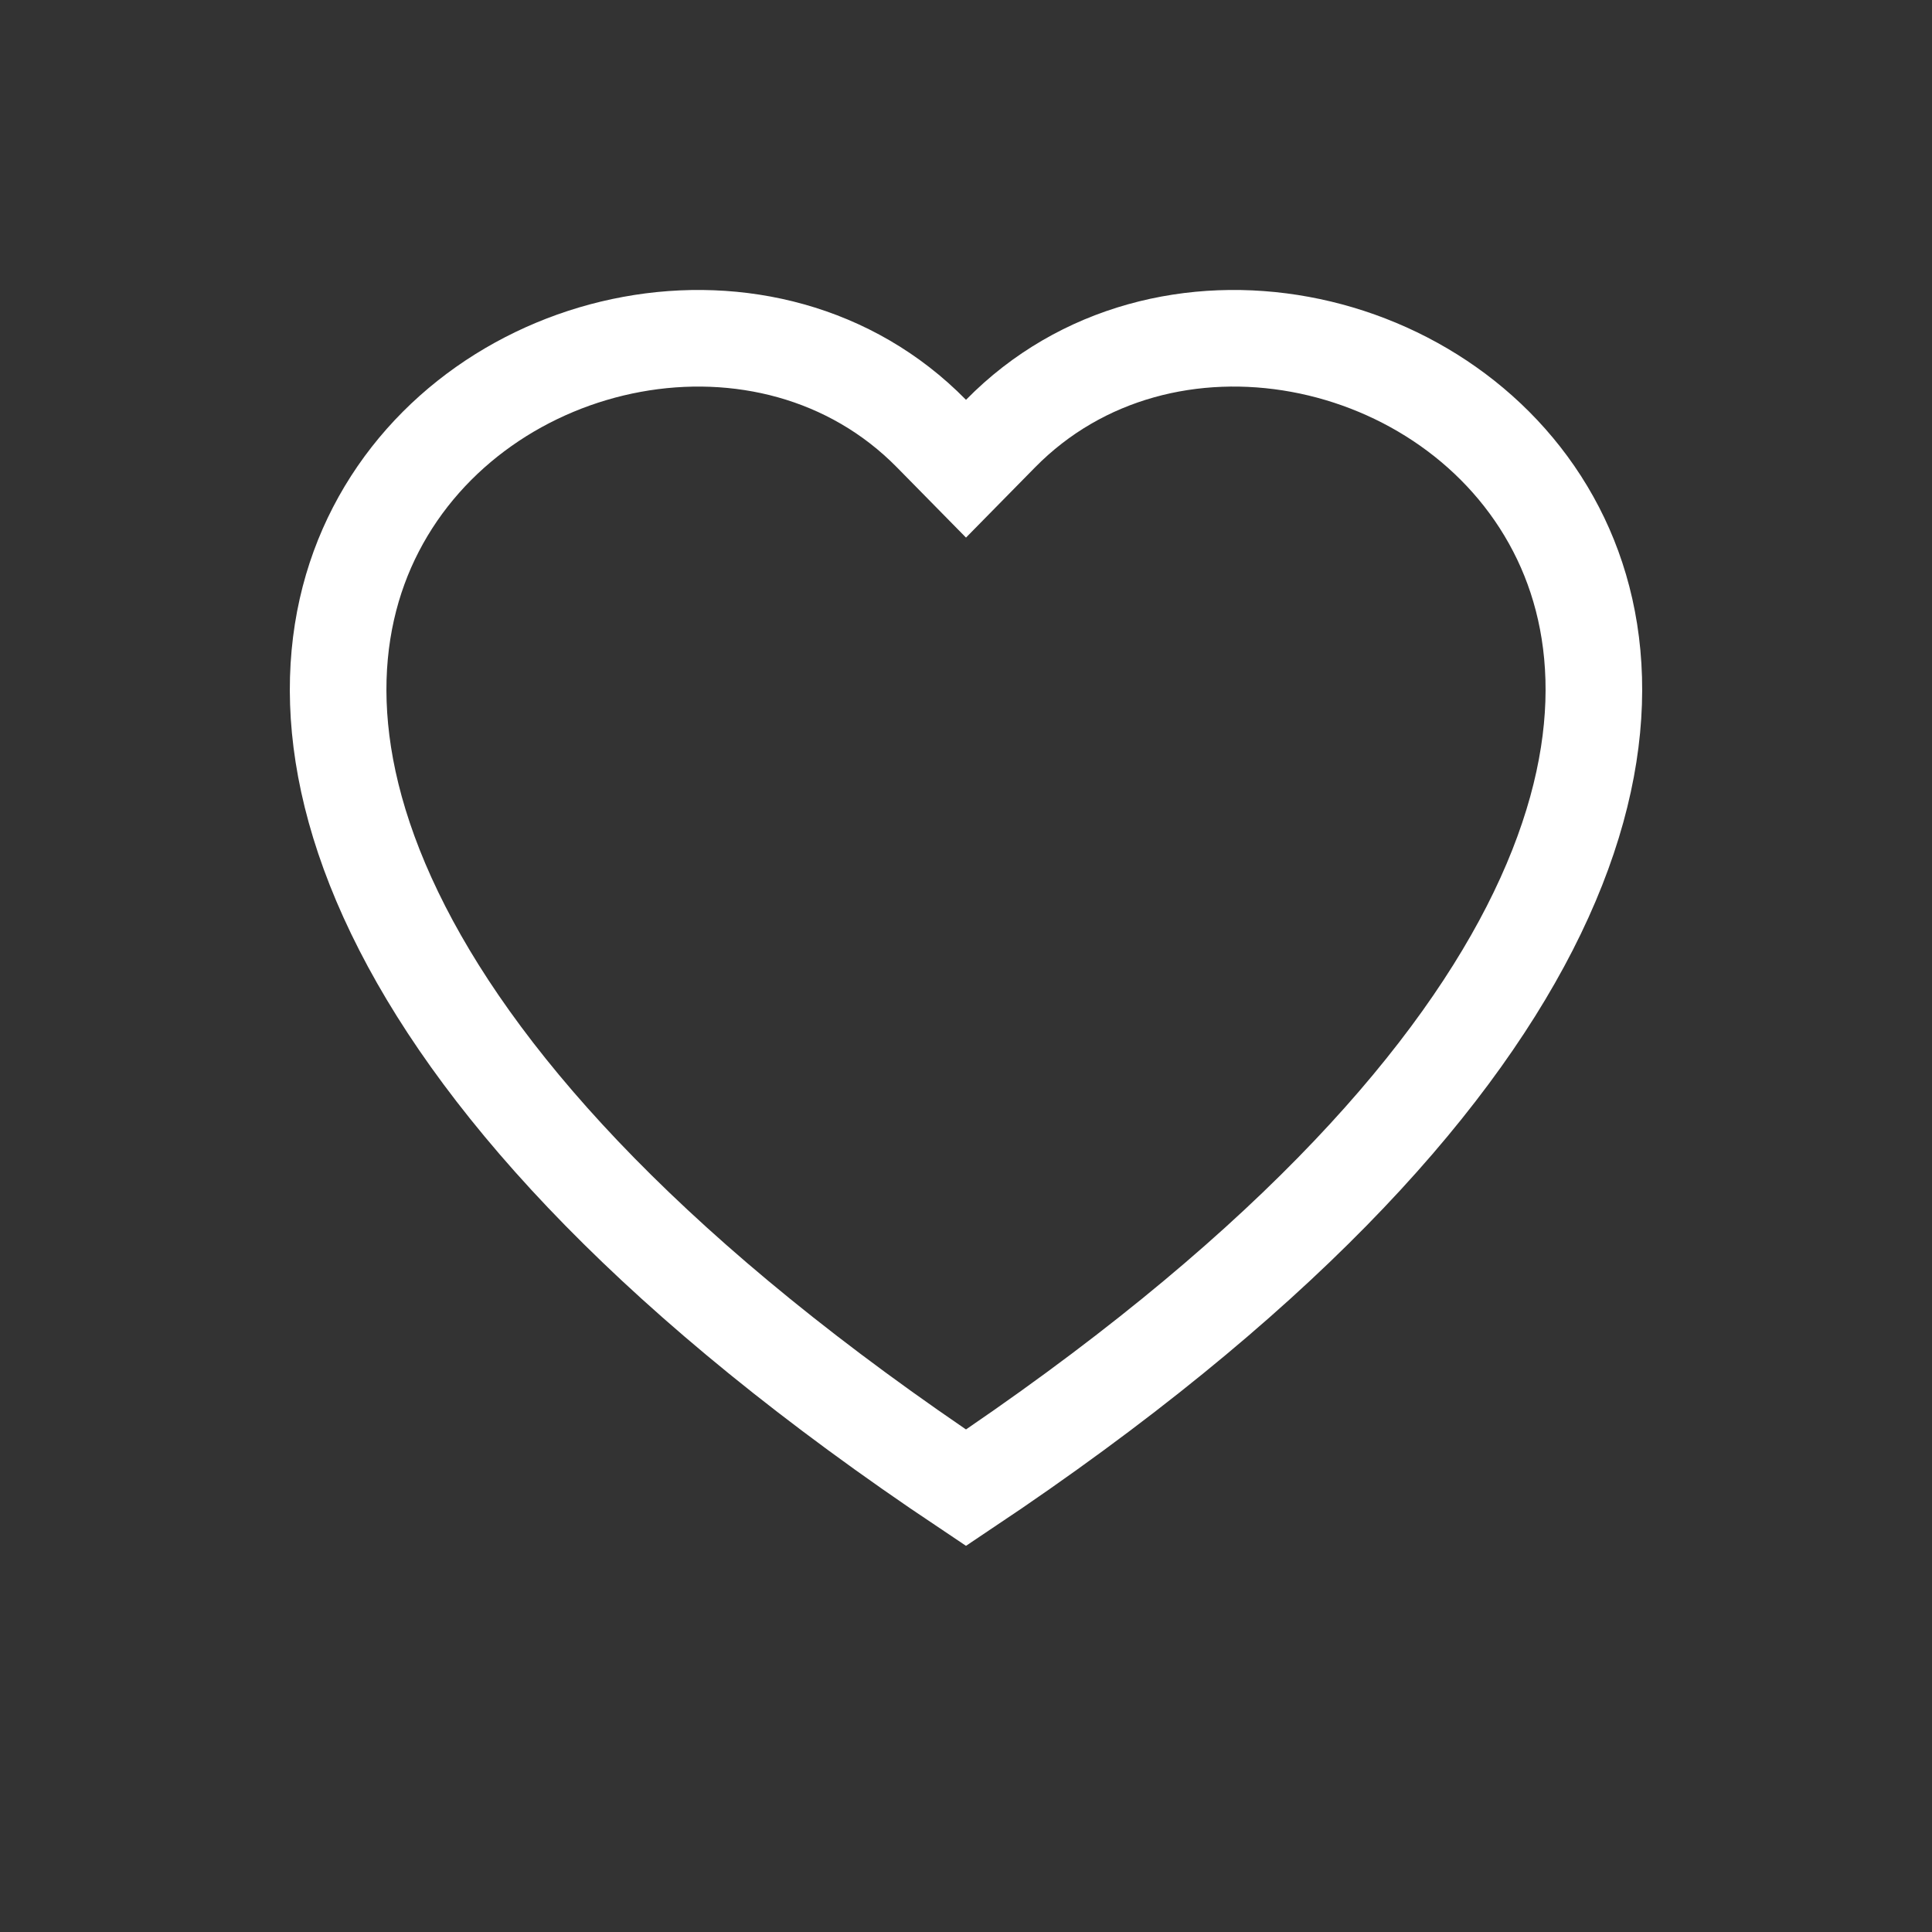 <svg width="20" height="20" viewBox="0 0 20 20" fill="none" xmlns="http://www.w3.org/2000/svg">
<rect x="0" y="0" width="20" height="20" fill="#333333" stroke="none"/>
<path d="M9.643 4.489L10 4.852L10.357 4.489C12.033 2.783 15.034 3.4 16.109 5.48C16.63 6.487 16.715 7.89 15.835 9.61C14.973 11.294 13.186 13.272 10 15.401C6.814 13.272 5.027 11.295 4.165 9.61C3.285 7.891 3.37 6.488 3.891 5.481C4.966 3.4 7.967 2.783 9.643 4.489Z" stroke="white"/>
</svg>
